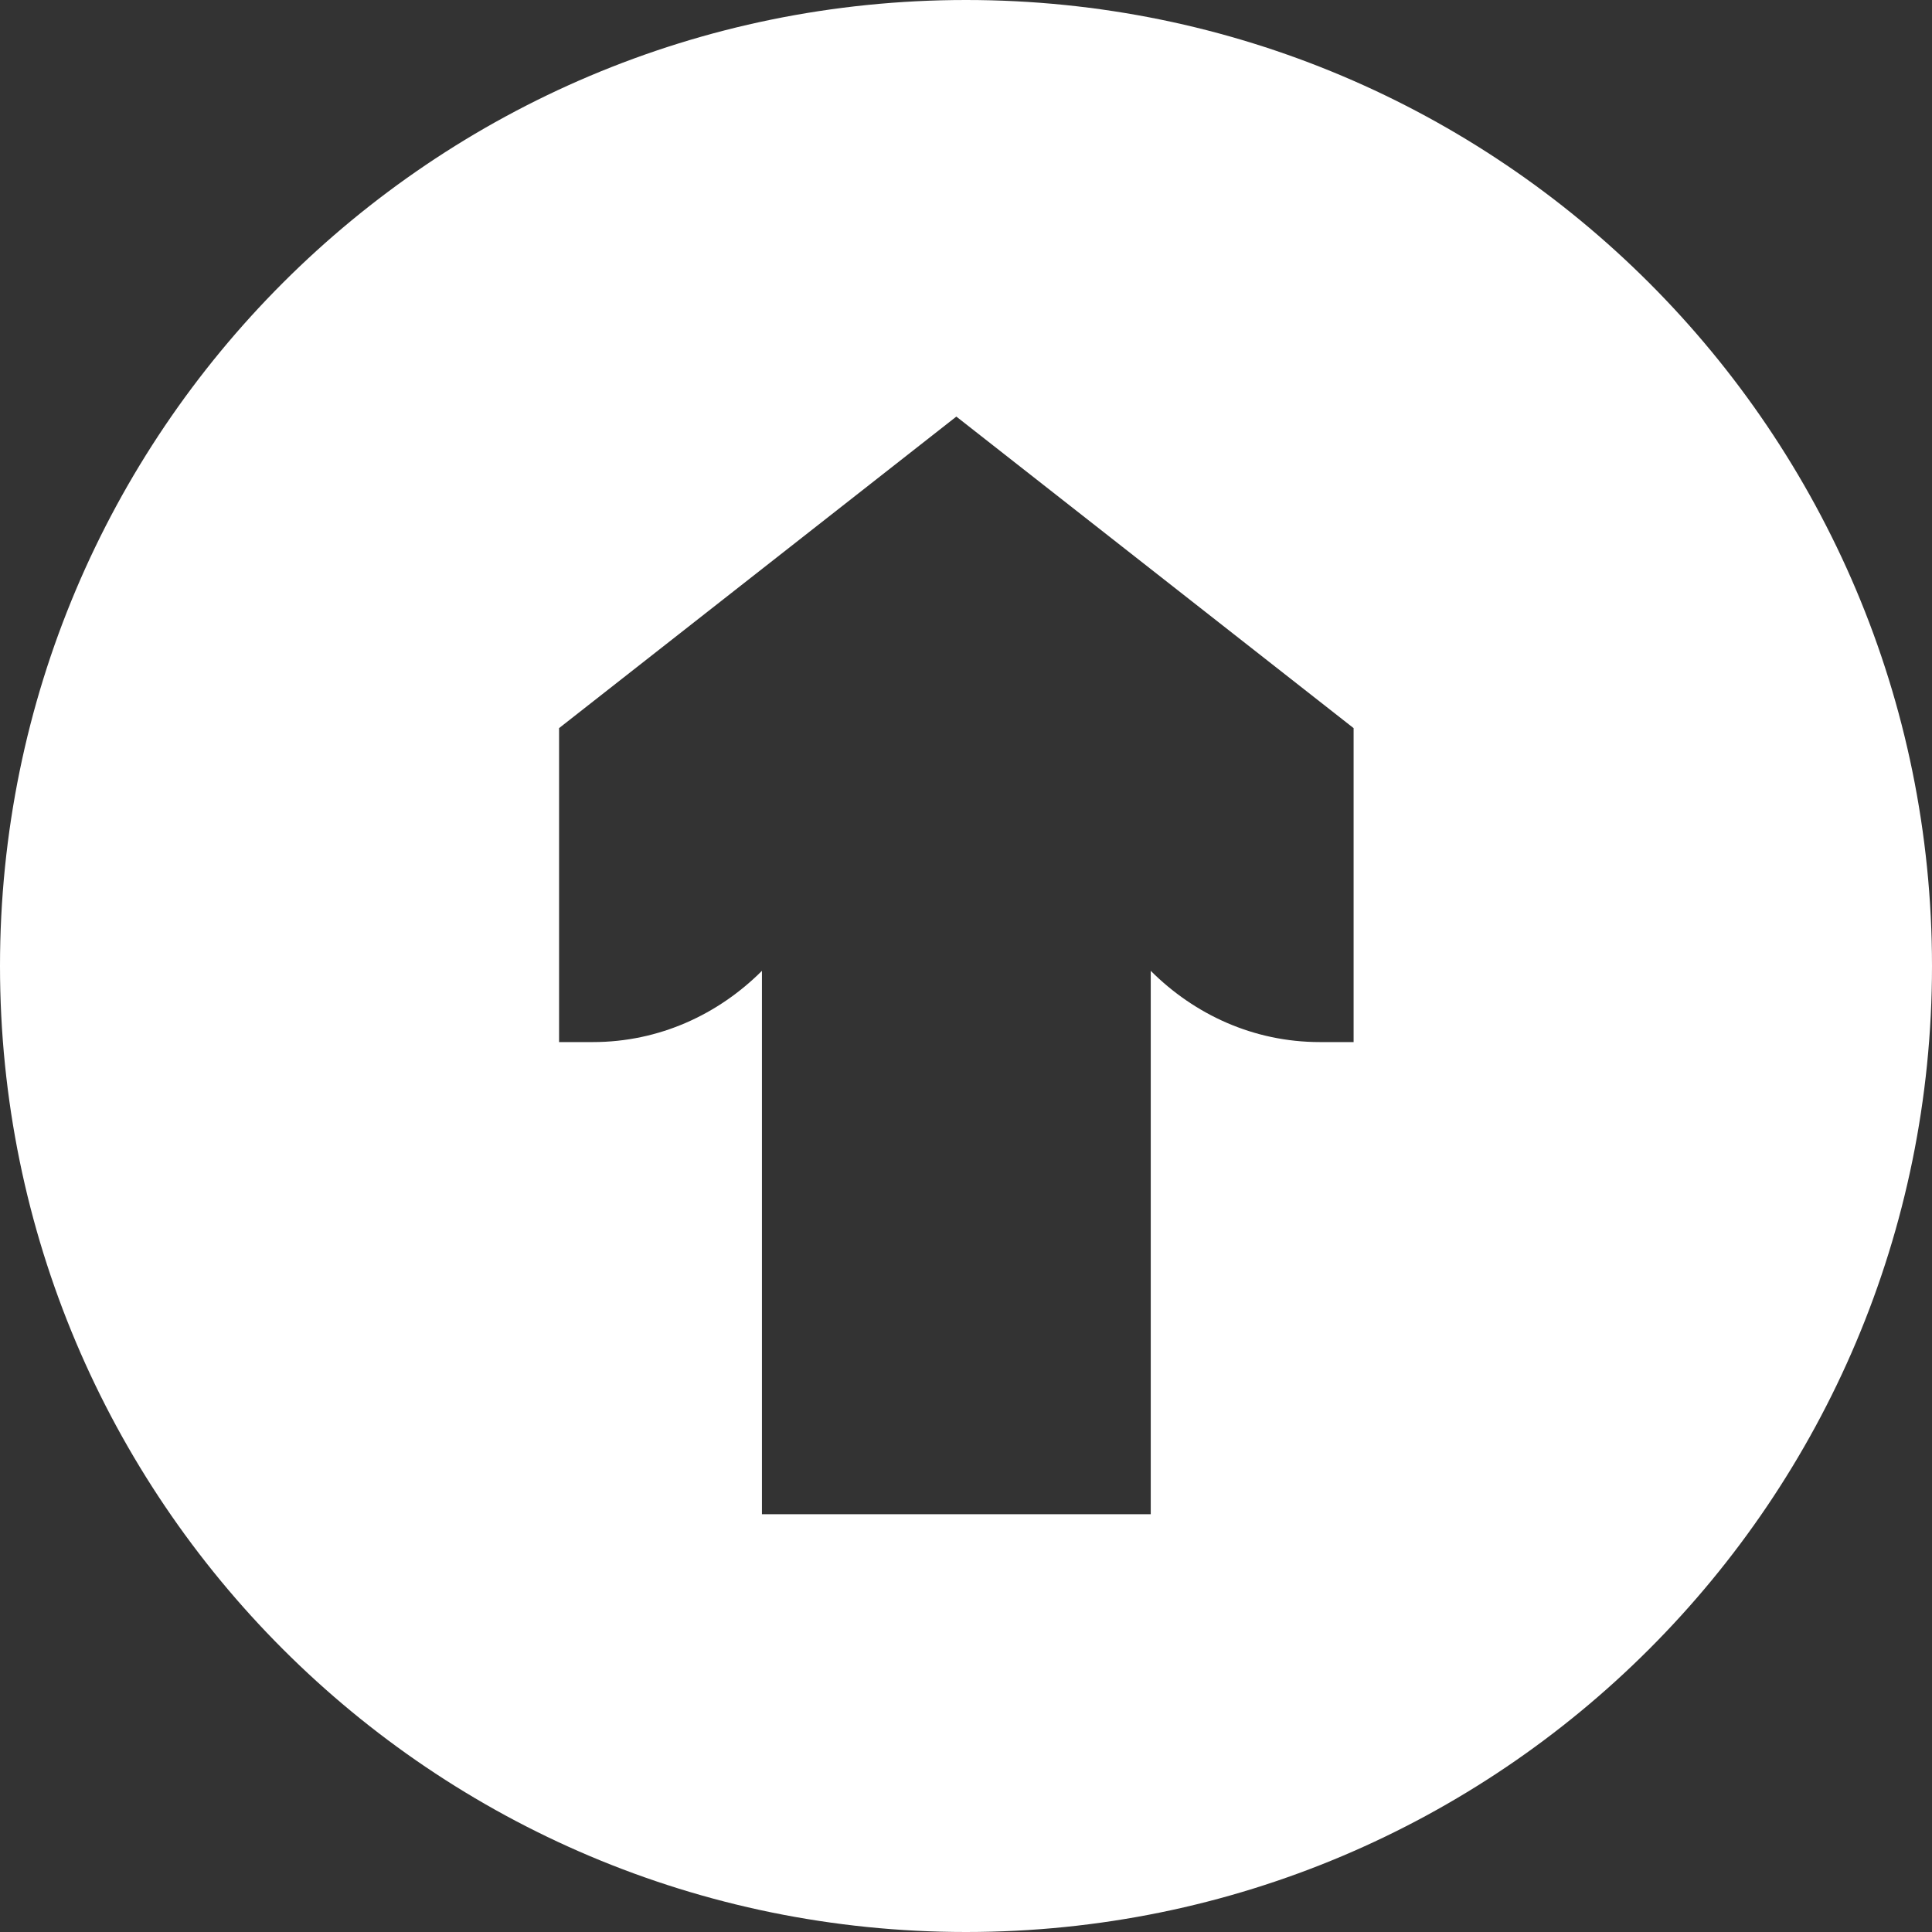 <?xml version="1.0" encoding="utf-8"?>
<!-- Generator: Adobe Illustrator 19.1.0, SVG Export Plug-In . SVG Version: 6.00 Build 0)  -->
<svg version="1.1" baseProfile="tiny" id="Layer_1" xmlns="http://www.w3.org/2000/svg" xmlns:xlink="http://www.w3.org/1999/xlink"
	 x="0px" y="0px" viewBox="0 0 160 160" xml:space="preserve">
<rect x="0" y="0" width="160" height="160" fill="#333333" stroke="none"/>
<path fill="#FFFFFF" d="M160,80c0-44.2-35.8-80-80-80S0,35.8,0,80c0,44.2,35.8,80,80,80S160,124.2,160,80z M63.1,125.4V86.3h0v-5.9
	c-3.6,3.6-8.5,5.9-14,5.9H49c-0.1,0-0.2,0-0.3,0v0h-2.4l0-26l32.9-25.8l32.9,25.8v26h-2.4v0c-0.1,0-0.2,0-0.3,0h-0.1
	c-5.5,0-10.4-2.3-14-5.9v5.9v39.1H63.1z"/>
</svg>
